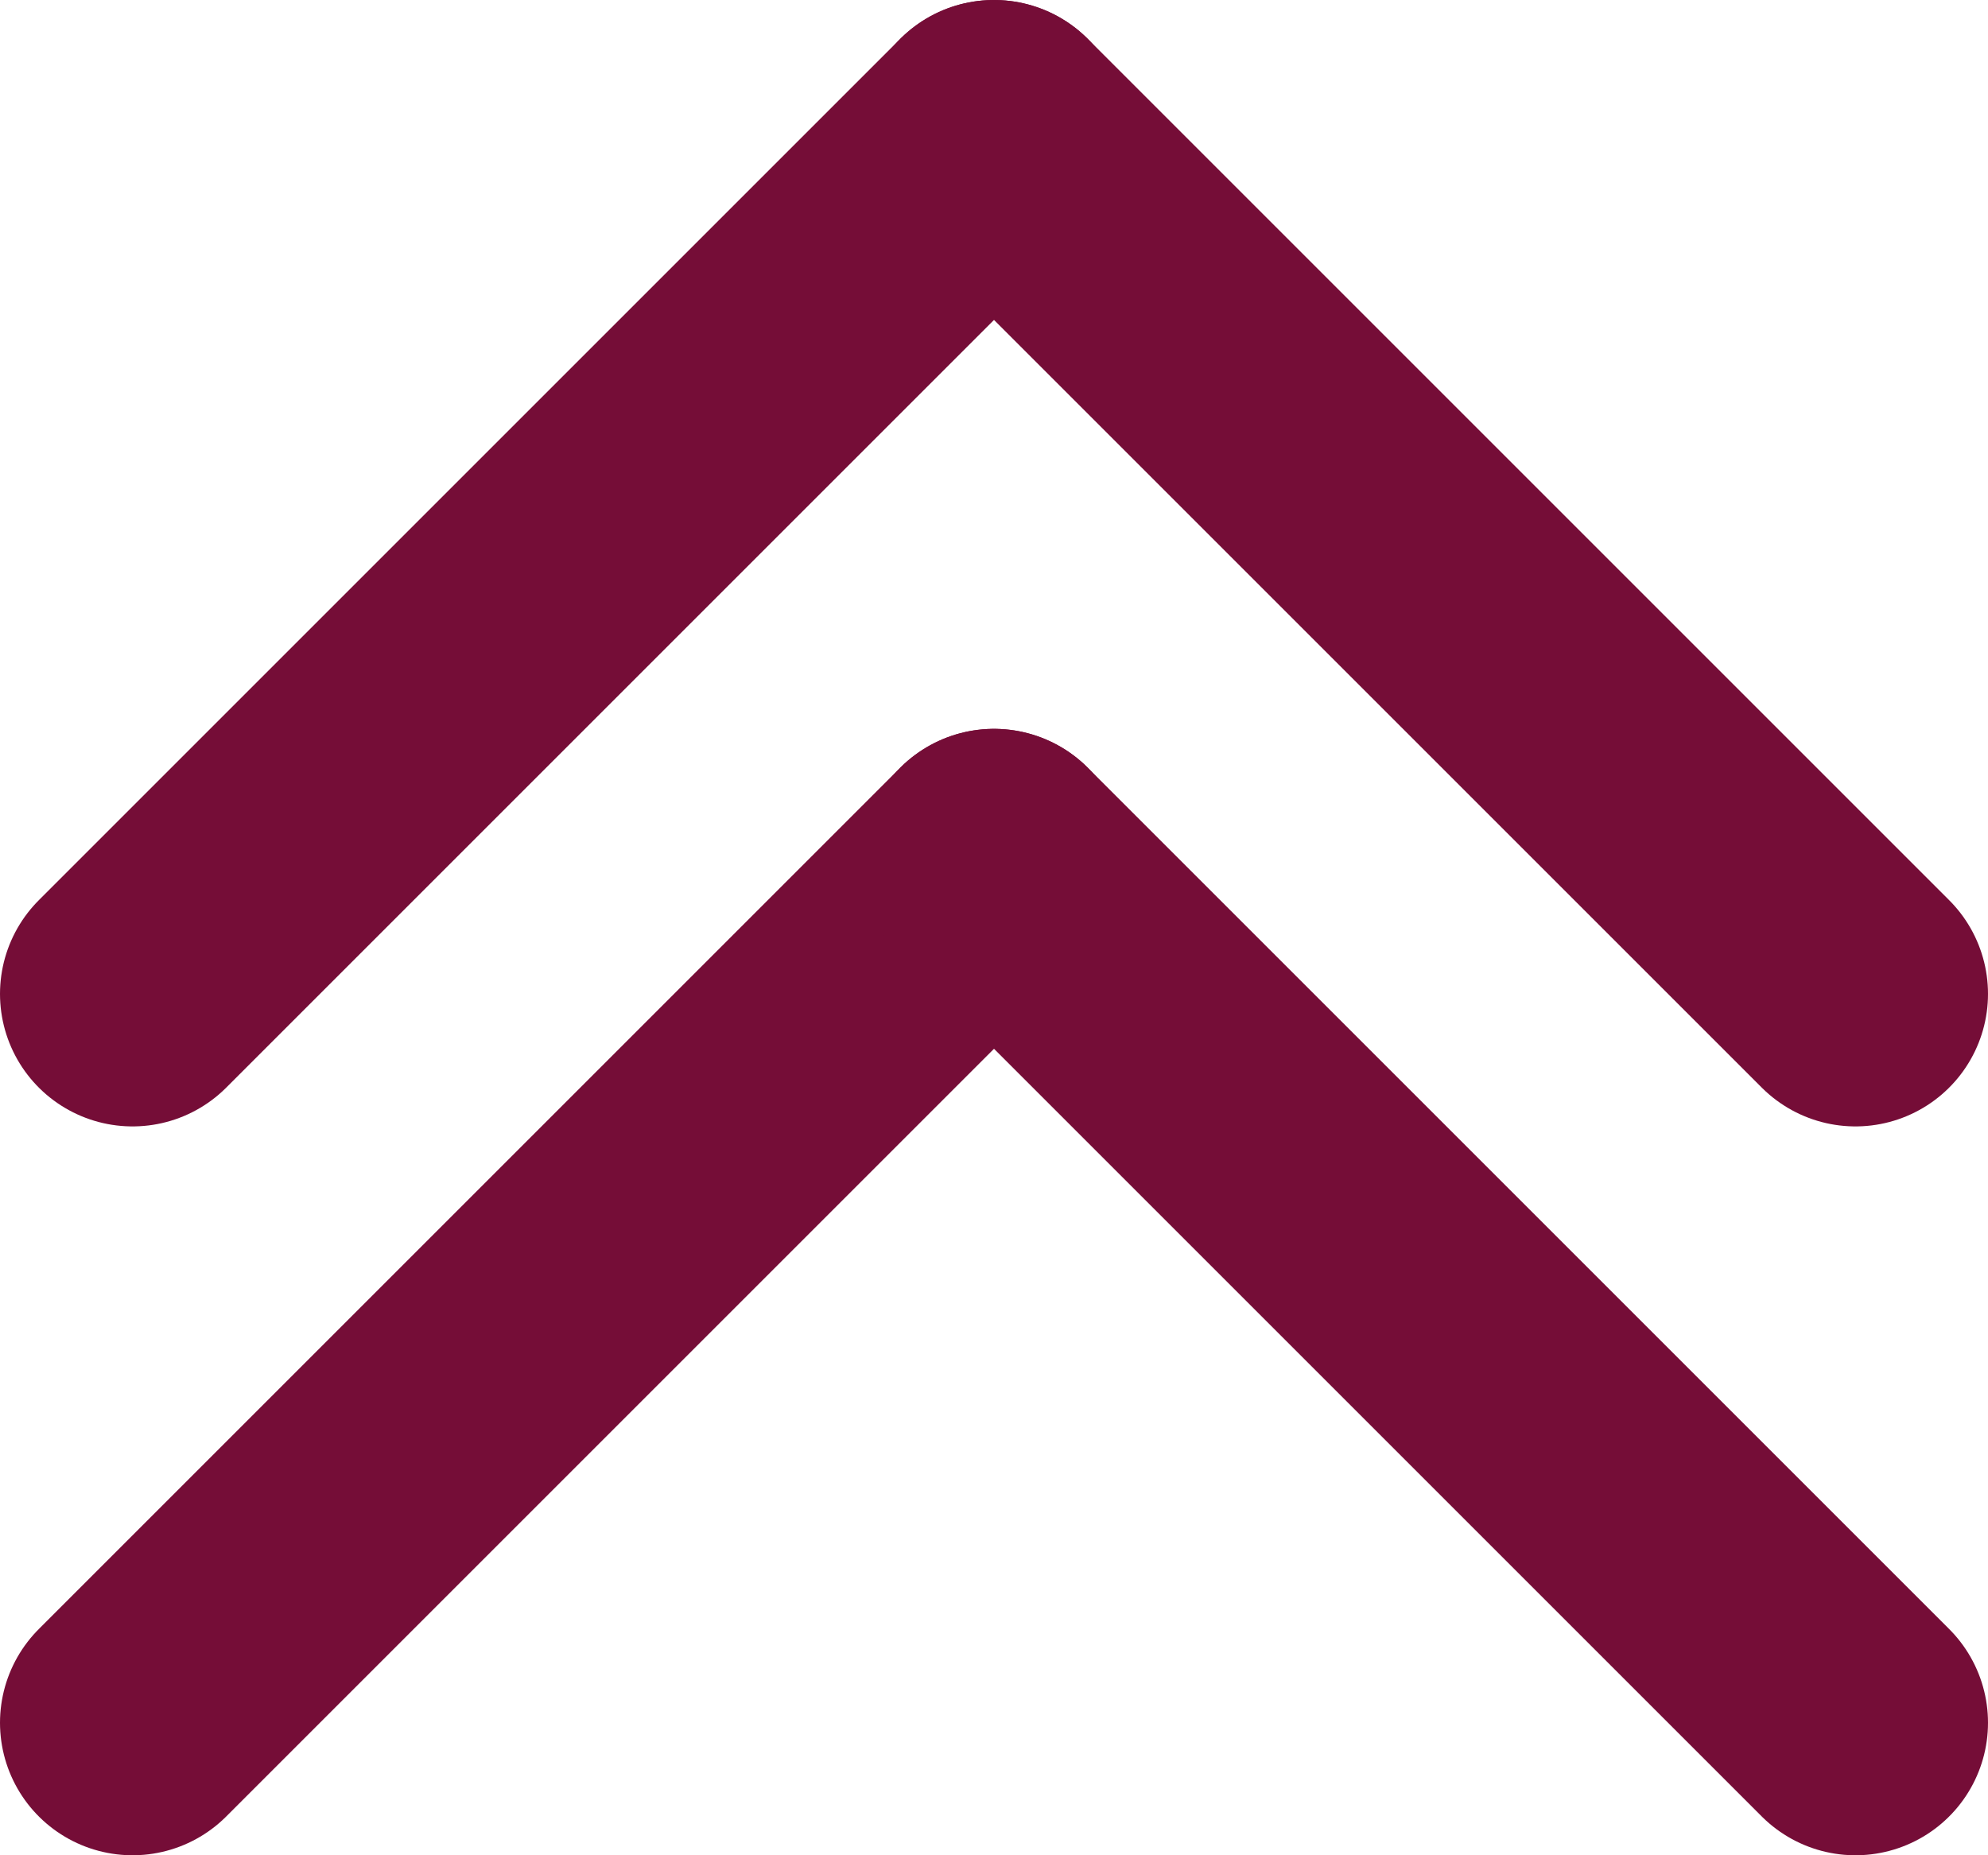 <svg width="30" height="28" viewBox="0 0 30 28" fill="none" xmlns="http://www.w3.org/2000/svg">
<path d="M2 15L15 2" stroke="#750D37" stroke-width="4" stroke-linecap="round"/>
<path d="M28 15L15 2" stroke="#750D37" stroke-width="4" stroke-linecap="round"/>
<path d="M2 26L15 13" stroke="#750D37" stroke-width="4" stroke-linecap="round"/>
<path d="M28 26L15 13" stroke="#750D37" stroke-width="4" stroke-linecap="round"/>
</svg>
